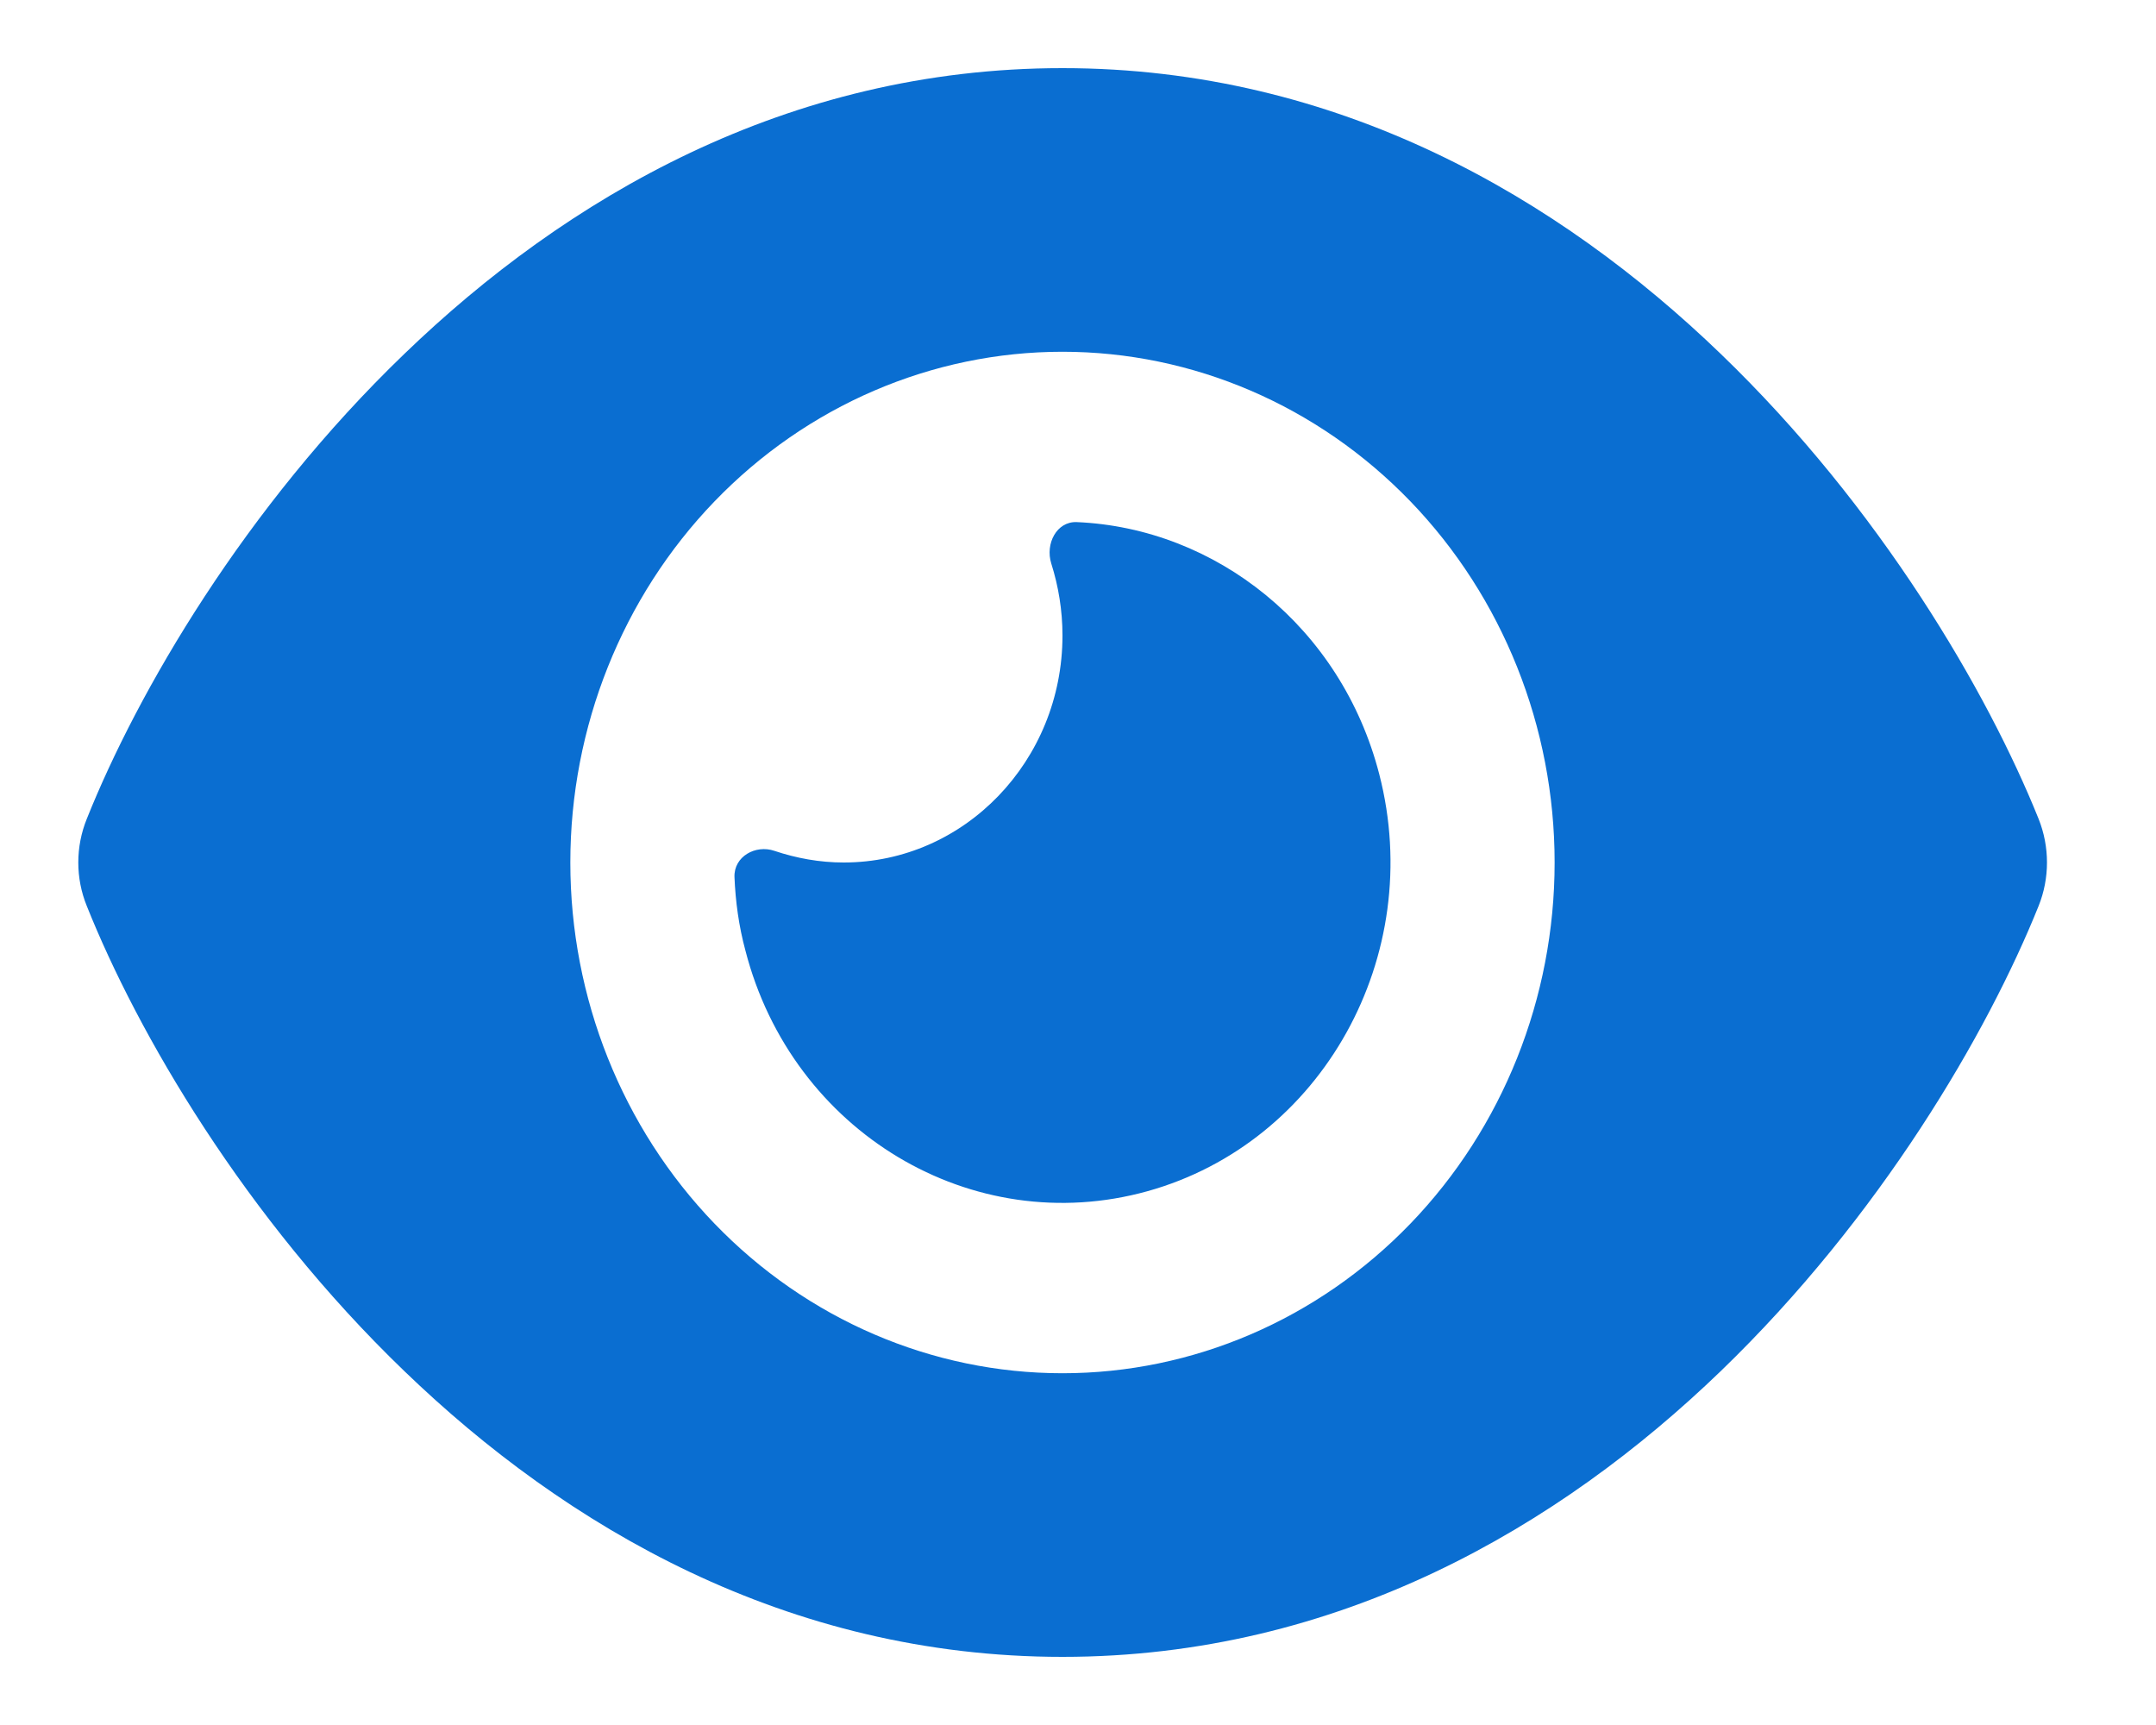 <svg width="15" height="12" viewBox="0 0 15 12" fill="none" xmlns="http://www.w3.org/2000/svg">
<g clip-path="url(#clip0_539_4026)">
<path d="M7.392 0.474C5.471 0.474 3.933 1.382 2.813 2.462C1.7 3.533 0.956 4.816 0.604 5.696C0.525 5.891 0.525 6.109 0.604 6.303C0.956 7.184 1.7 8.467 2.813 9.538C3.933 10.618 5.471 11.526 7.392 11.526C9.313 11.526 10.852 10.618 11.972 9.538C13.084 8.465 13.829 7.184 14.183 6.303C14.261 6.109 14.261 5.891 14.183 5.696C13.829 4.816 13.084 3.533 11.972 2.462C10.852 1.382 9.313 0.474 7.392 0.474ZM3.968 6C3.968 5.058 4.329 4.154 4.971 3.488C5.613 2.822 6.484 2.447 7.392 2.447C8.3 2.447 9.171 2.822 9.813 3.488C10.455 4.154 10.816 5.058 10.816 6C10.816 6.942 10.455 7.846 9.813 8.512C9.171 9.178 8.3 9.553 7.392 9.553C6.484 9.553 5.613 9.178 4.971 8.512C4.329 7.846 3.968 6.942 3.968 6ZM7.392 4.421C7.392 5.292 6.71 6 5.87 6C5.702 6 5.54 5.97 5.388 5.919C5.257 5.874 5.105 5.958 5.11 6.101C5.117 6.271 5.14 6.442 5.186 6.612C5.511 7.875 6.764 8.625 7.982 8.287C9.199 7.949 9.922 6.649 9.596 5.386C9.332 4.362 8.46 3.673 7.49 3.632C7.352 3.627 7.271 3.782 7.314 3.92C7.364 4.078 7.392 4.246 7.392 4.421Z" fill="#0A6ED1"/>
</g>
<defs>
<clipPath id="clip0_539_4026">
<rect width="14" height="12" fill="white" transform="translate(0.297)"/>
</clipPath>
</defs>
</svg>
